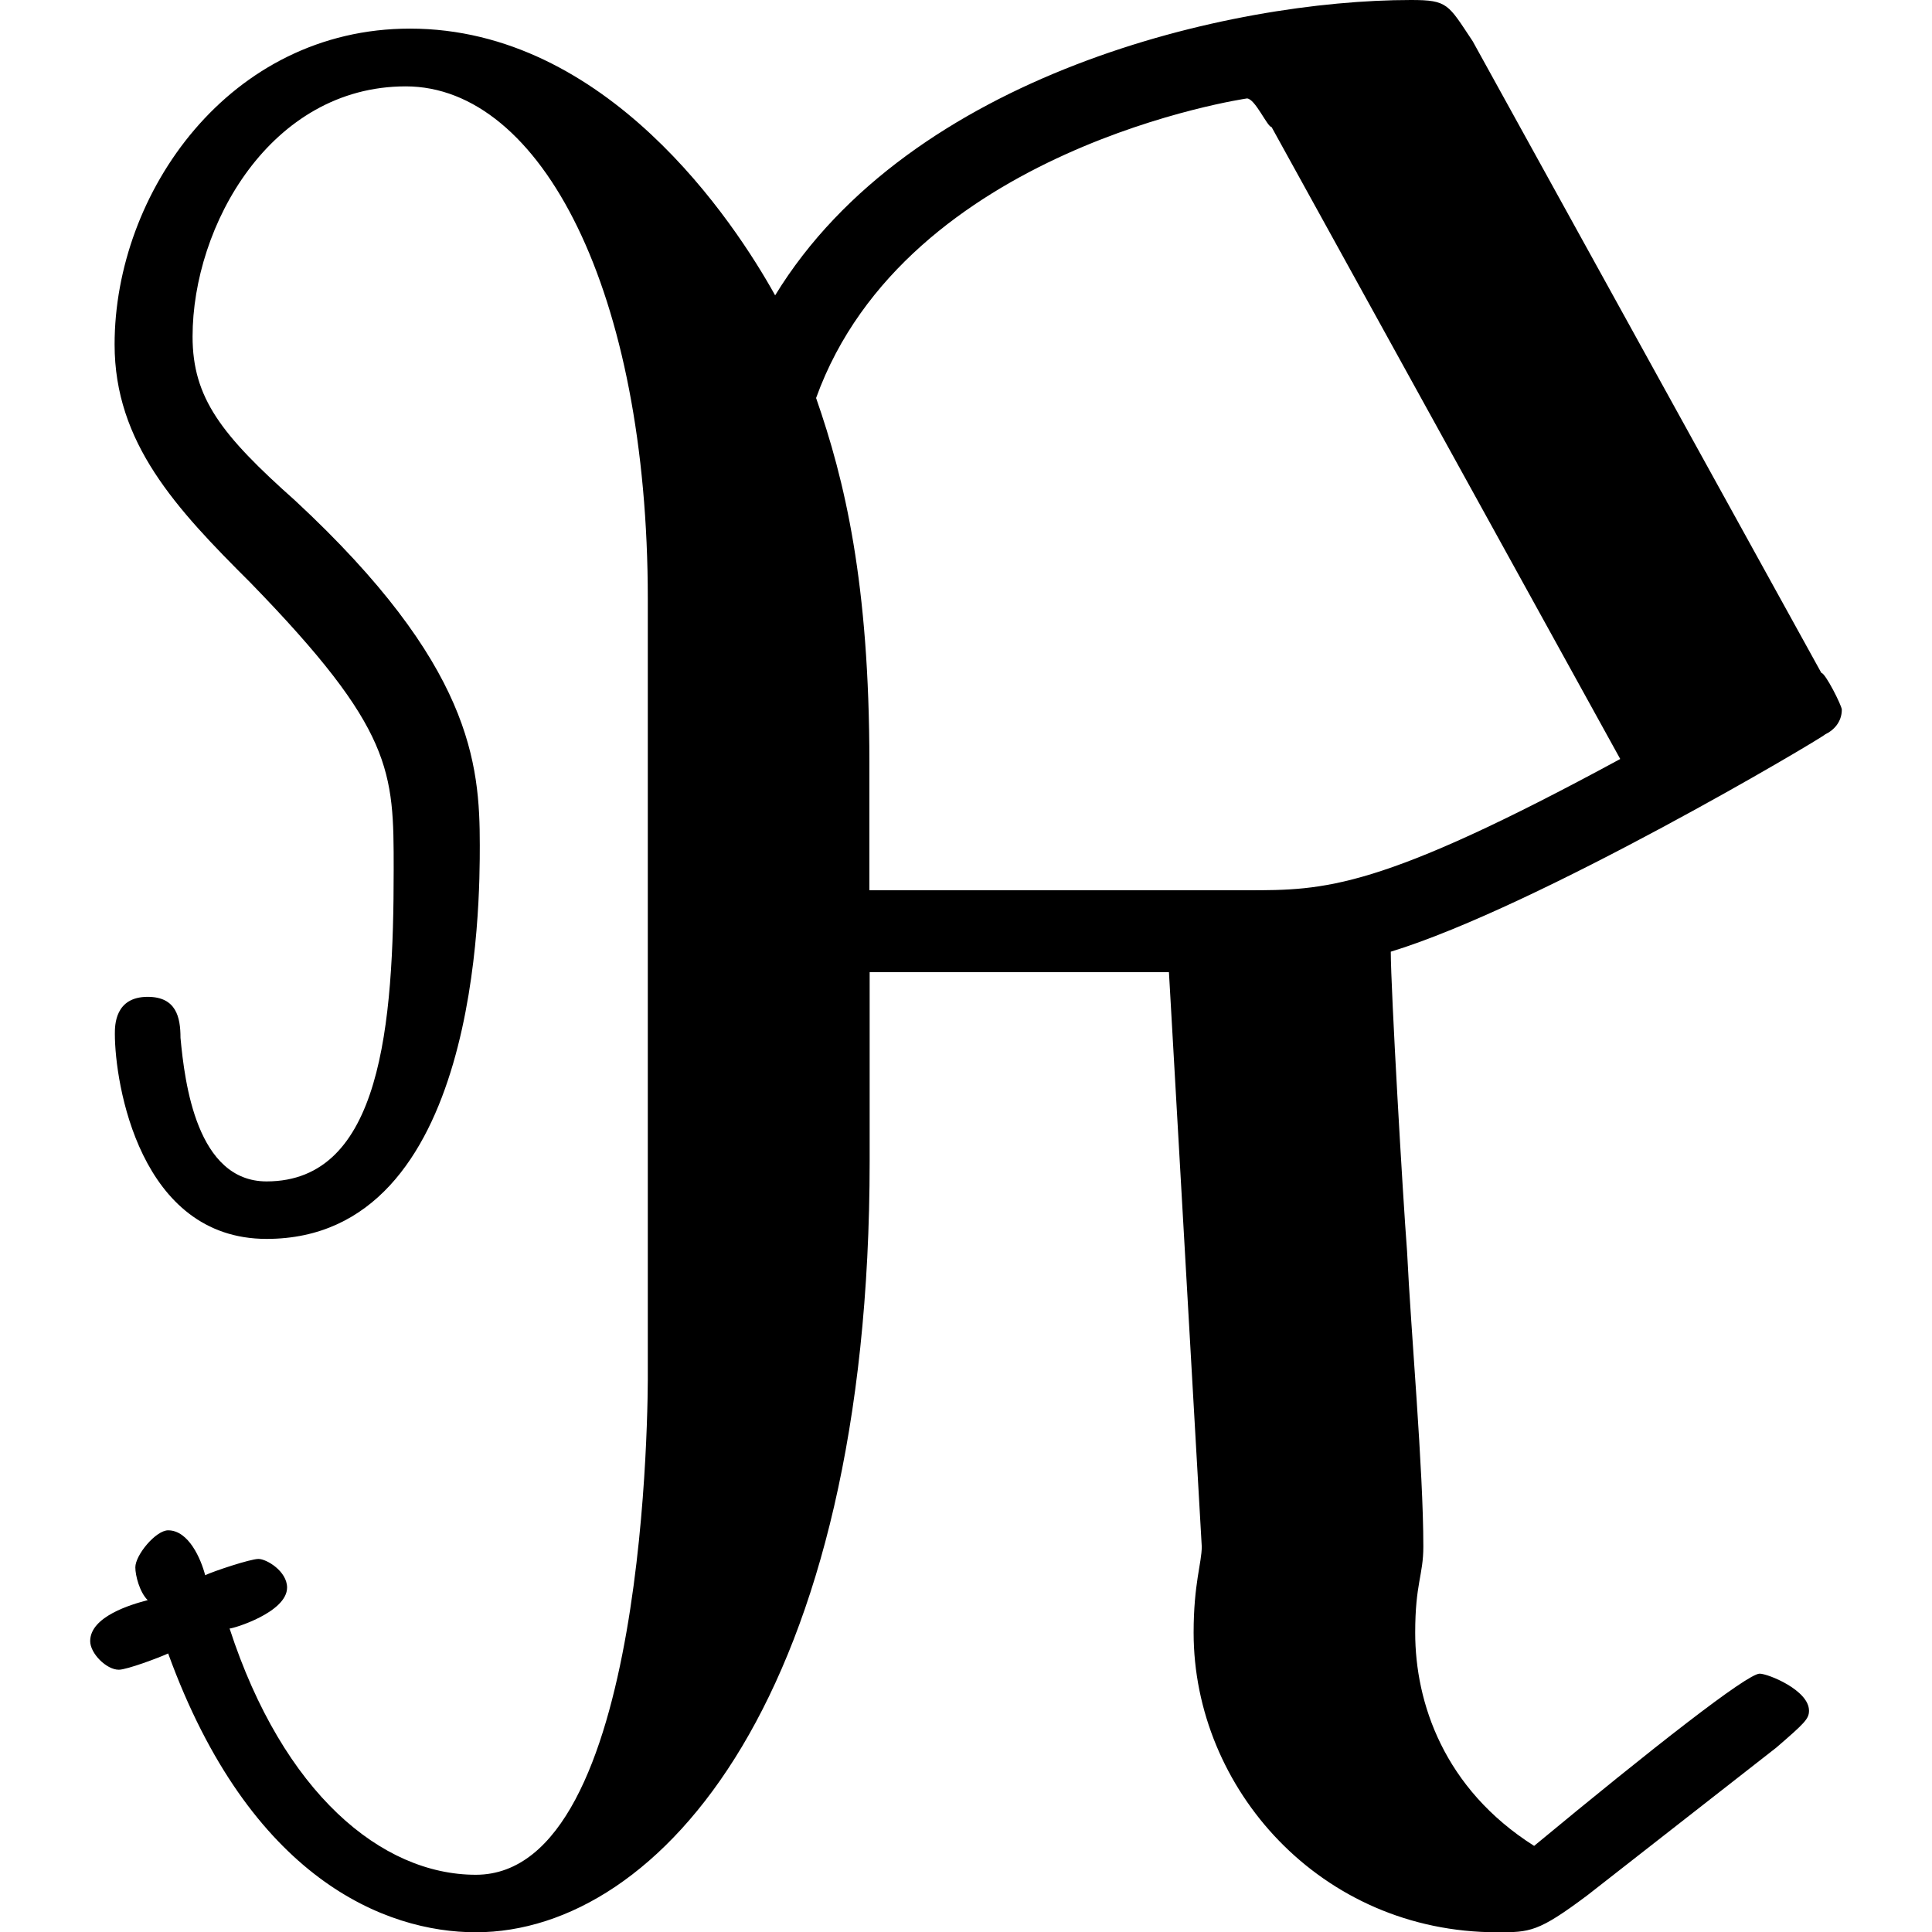 <?xml version="1.0" encoding="UTF-8" standalone="no"?>
<svg
   xmlns:dc="http://purl.org/dc/elements/1.1/"
   xmlns:cc="http://creativecommons.org/ns#"
   xmlns:rdf="http://www.w3.org/1999/02/22-rdf-syntax-ns#"
   xmlns:svg="http://www.w3.org/2000/svg"
   xmlns="http://www.w3.org/2000/svg"
   xmlns:xlink="http://www.w3.org/1999/xlink"
   xmlns:sodipodi="http://sodipodi.sourceforge.net/DTD/sodipodi-0.dtd"
   xmlns:inkscape="http://www.inkscape.org/namespaces/inkscape"
   sodipodi:docname="temp.svg"
   id="svg17"
   version="1.1"
   viewBox="0 0 6.672 7.359"
   height="64px"
   width="64px">
  <sodipodi:namedview
     id="namedview19"
     inkscape:window-height="480"
     inkscape:window-width="640"
     inkscape:pageshadow="2"
     inkscape:pageopacity="0"
     guidetolerance="10"
     gridtolerance="10"
     objecttolerance="10"
     borderopacity="1"
     bordercolor="#666666"
     pagecolor="#ffffff" />
  <defs
     id="defs10">
    <g
       id="g8">
      <symbol
         id="glyph0-0"
         overflow="visible">
        <path
           id="path2"
           d=""
           style="stroke:none" />
      </symbol>
      <symbol
         id="glyph0-1"
         overflow="visible">
        <path
           id="path5"
           d="M 5.719,-6.984 C 5.625,-7.125 5.625,-7.141 5.484,-7.141 c -0.688,0 -1.906,0.281 -2.422,1.125 -0.156,-0.281 -0.641,-1.016 -1.391,-1.016 -0.688,0 -1.125,0.625 -1.125,1.203 0,0.375 0.234,0.625 0.516,0.906 0.547,0.562 0.547,0.719 0.547,1.094 0,0.594 -0.047,1.188 -0.484,1.188 -0.266,0 -0.312,-0.375 -0.328,-0.547 0,-0.078 -0.016,-0.156 -0.125,-0.156 -0.125,0 -0.125,0.109 -0.125,0.141 0,0.188 0.094,0.781 0.578,0.781 0.812,0 0.812,-1.281 0.812,-1.5 0,-0.312 -0.031,-0.688 -0.703,-1.312 -0.281,-0.25 -0.391,-0.391 -0.391,-0.625 0,-0.422 0.297,-0.953 0.812,-0.953 0.516,0 0.922,0.781 0.922,1.953 v 2.938 C 2.578,-1.828 2.578,0 1.922,0 1.562,0 1.188,-0.312 0.984,-0.938 1,-0.938 1.203,-1 1.203,-1.094 c 0,-0.062 -0.078,-0.109 -0.109,-0.109 -0.031,0 -0.172,0.047 -0.203,0.062 C 0.875,-1.203 0.828,-1.312 0.75,-1.312 c -0.047,0 -0.125,0.094 -0.125,0.141 0,0.031 0.016,0.094 0.047,0.125 -0.062,0.016 -0.219,0.062 -0.219,0.156 0,0.047 0.062,0.109 0.109,0.109 0.031,0 0.156,-0.047 0.188,-0.062 0.312,0.859 0.828,1.062 1.172,1.062 0.703,0 1.5,-0.906 1.5,-2.938 V -3.438 H 4.562 l 0.125,2.188 c 0,0.062 -0.031,0.141 -0.031,0.328 0,0.594 0.484,1.141 1.156,1.141 0.125,0 0.156,0 0.344,-0.141 L 6.875,-0.484 C 6.984,-0.578 7,-0.594 7,-0.625 7,-0.703 6.844,-0.766 6.812,-0.766 c -0.047,0 -0.406,0.281 -0.859,0.656 C 5.609,-0.328 5.5,-0.656 5.5,-0.922 c 0,-0.188 0.031,-0.219 0.031,-0.328 0,-0.297 -0.047,-0.812 -0.062,-1.125 -0.016,-0.203 -0.062,-1 -0.062,-1.141 C 5.969,-3.688 7.047,-4.328 7.062,-4.344 7.094,-4.359 7.125,-4.391 7.125,-4.438 7.125,-4.453 7.062,-4.578 7.047,-4.578 Z M 6.281,-4.25 c -0.922,0.5 -1.125,0.5 -1.422,0.5 h -1.438 v -0.484 c 0,-0.688 -0.094,-1.078 -0.203,-1.391 0.344,-0.953 1.641,-1.141 1.641,-1.141 0.031,0 0.078,0.109 0.094,0.109 z m 0,0"
           style="stroke:none" />
      </symbol>
    </g>
  </defs>
  <g
     transform="translate(-149.165,-127.624)"
     id="surface1">
    <g
       id="g14"
       style="fill:#000000;fill-opacity:1">
      <use
         height="100%"
         width="100%"
         id="use12"
         y="134.765"
         x="148.712"
         xlink:href="#glyph0-1" />
    </g>
  </g>
</svg>
